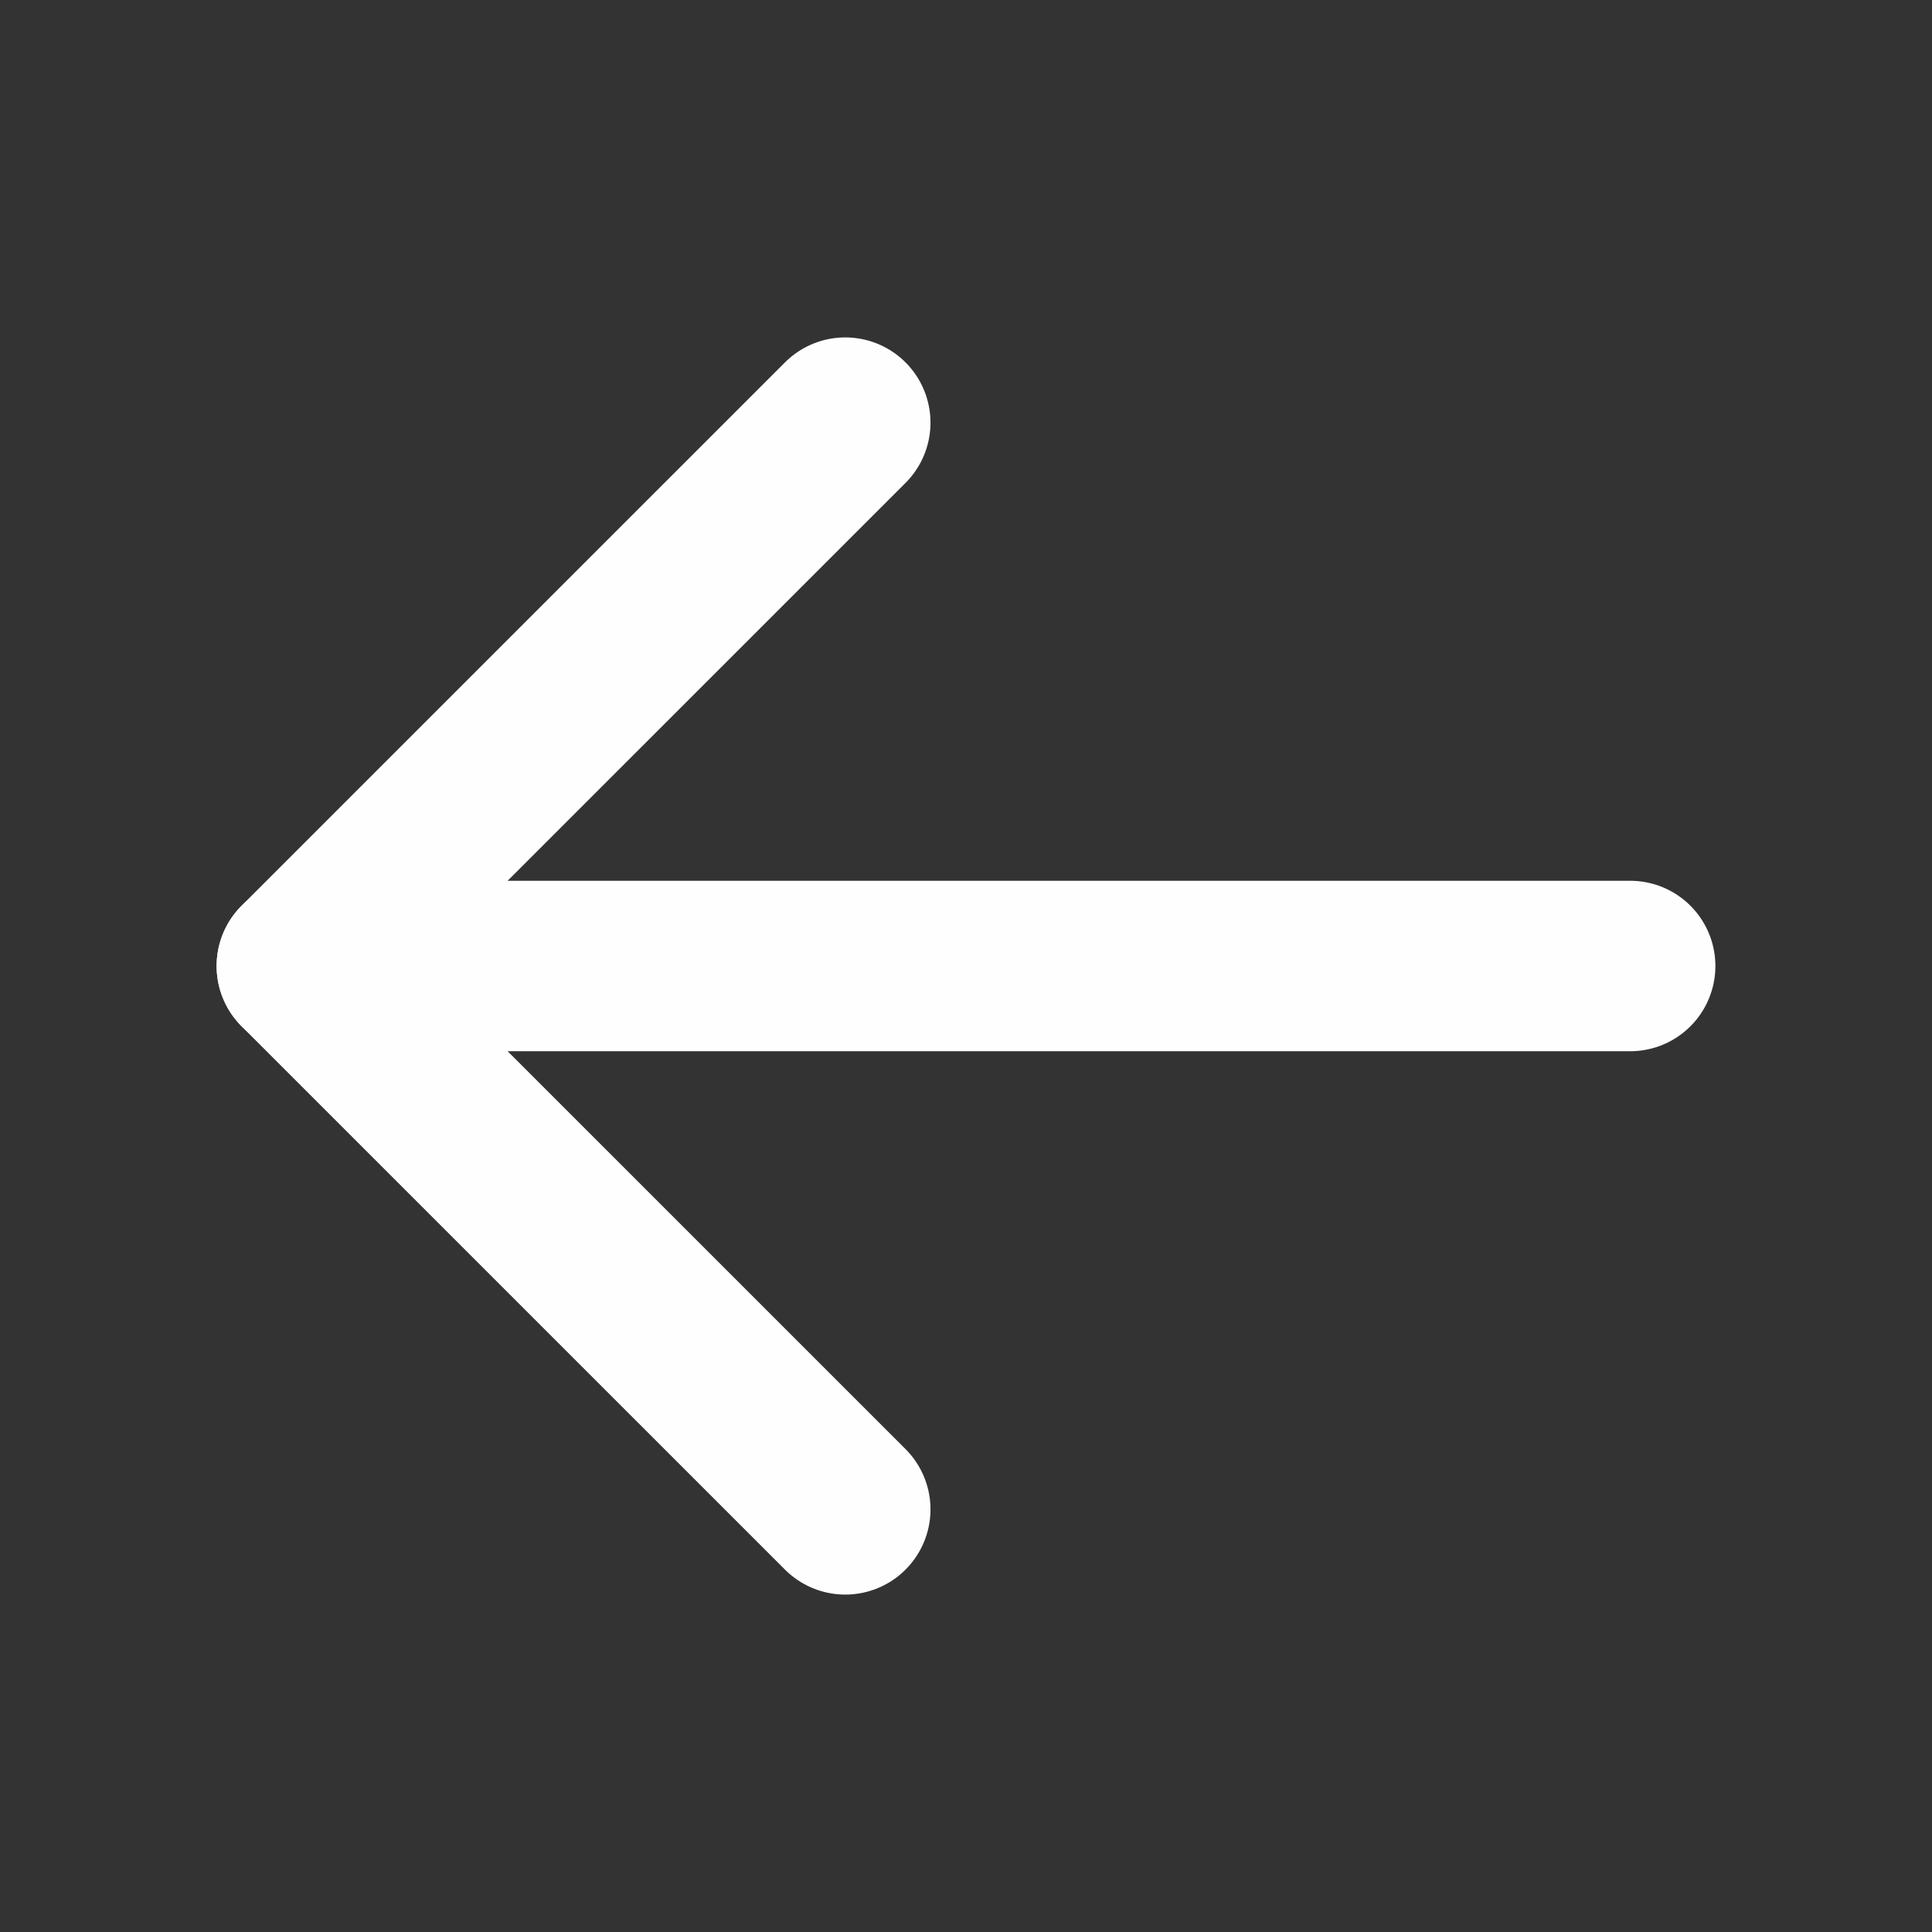 <svg xmlns="http://www.w3.org/2000/svg" width="34" height="34" viewBox="0 0 34 34" fill="none">
  <rect x="0" y="0" width="34" height="34" fill="#333333" stroke="none"/>
  <path d="M28.688 17H5.312" stroke="#FEFEFE" stroke-width="3" stroke-linecap="round" stroke-linejoin="round"/>
  <path d="M14.875 7.438L5.312 17L14.875 26.562" stroke="#FEFEFE" stroke-width="3" stroke-linecap="round" stroke-linejoin="round"/>
</svg>